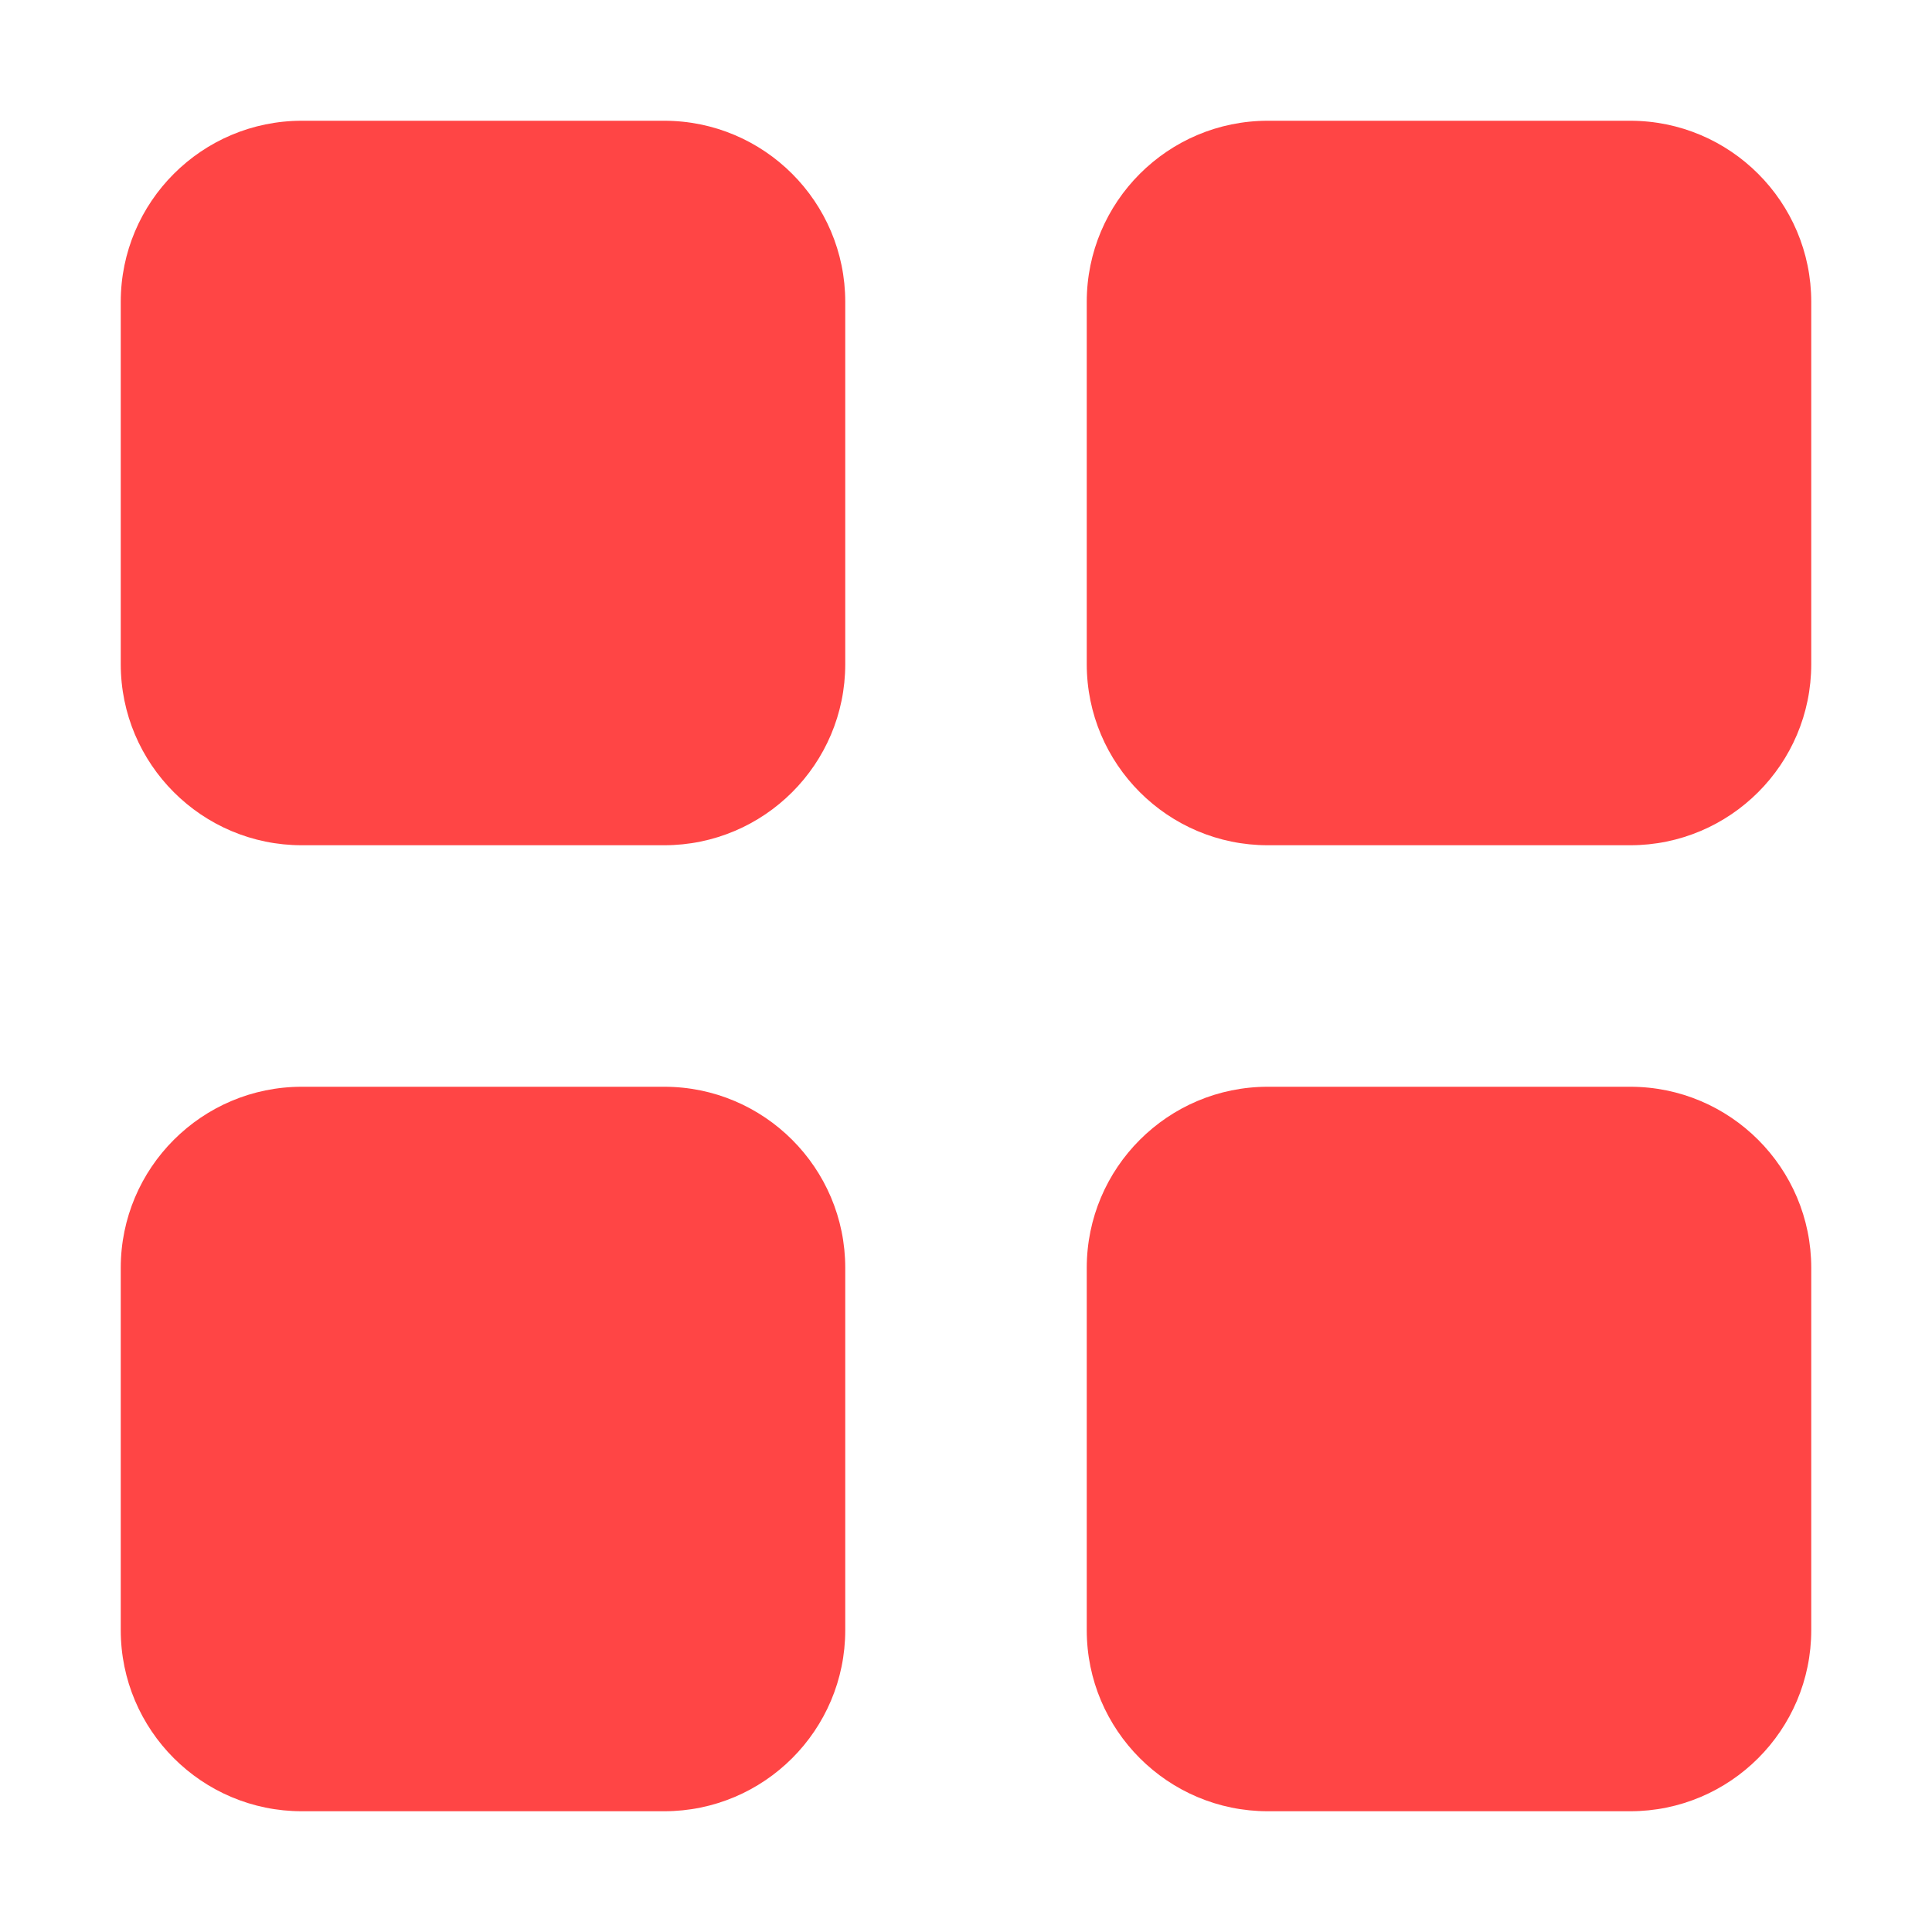 <svg width="16" height="16" viewBox="0 0 16 16" fill="none" xmlns="http://www.w3.org/2000/svg">
<path d="M1 2.5C1 1.672 1.672 1 2.5 1L5.5 1C6.328 1 7 1.672 7 2.5V5.5C7 6.328 6.328 7 5.5 7H2.5C1.672 7 1 6.328 1 5.5L1 2.5ZM9 2.5C9 1.672 9.672 1 10.5 1L13.5 1C14.328 1 15 1.672 15 2.5V5.5C15 6.328 14.328 7 13.5 7H10.5C9.672 7 9 6.328 9 5.5V2.5ZM1 10.5C1 9.672 1.672 9 2.5 9H5.5C6.328 9 7 9.672 7 10.5V13.5C7 14.328 6.328 15 5.5 15H2.5C1.672 15 1 14.328 1 13.5L1 10.5ZM9 10.5C9 9.672 9.672 9 10.5 9H13.5C14.328 9 15 9.672 15 10.5V13.5C15 14.328 14.328 15 13.5 15H10.5C9.672 15 9 14.328 9 13.5V10.5Z" fill="#FF4545"/>
</svg>
